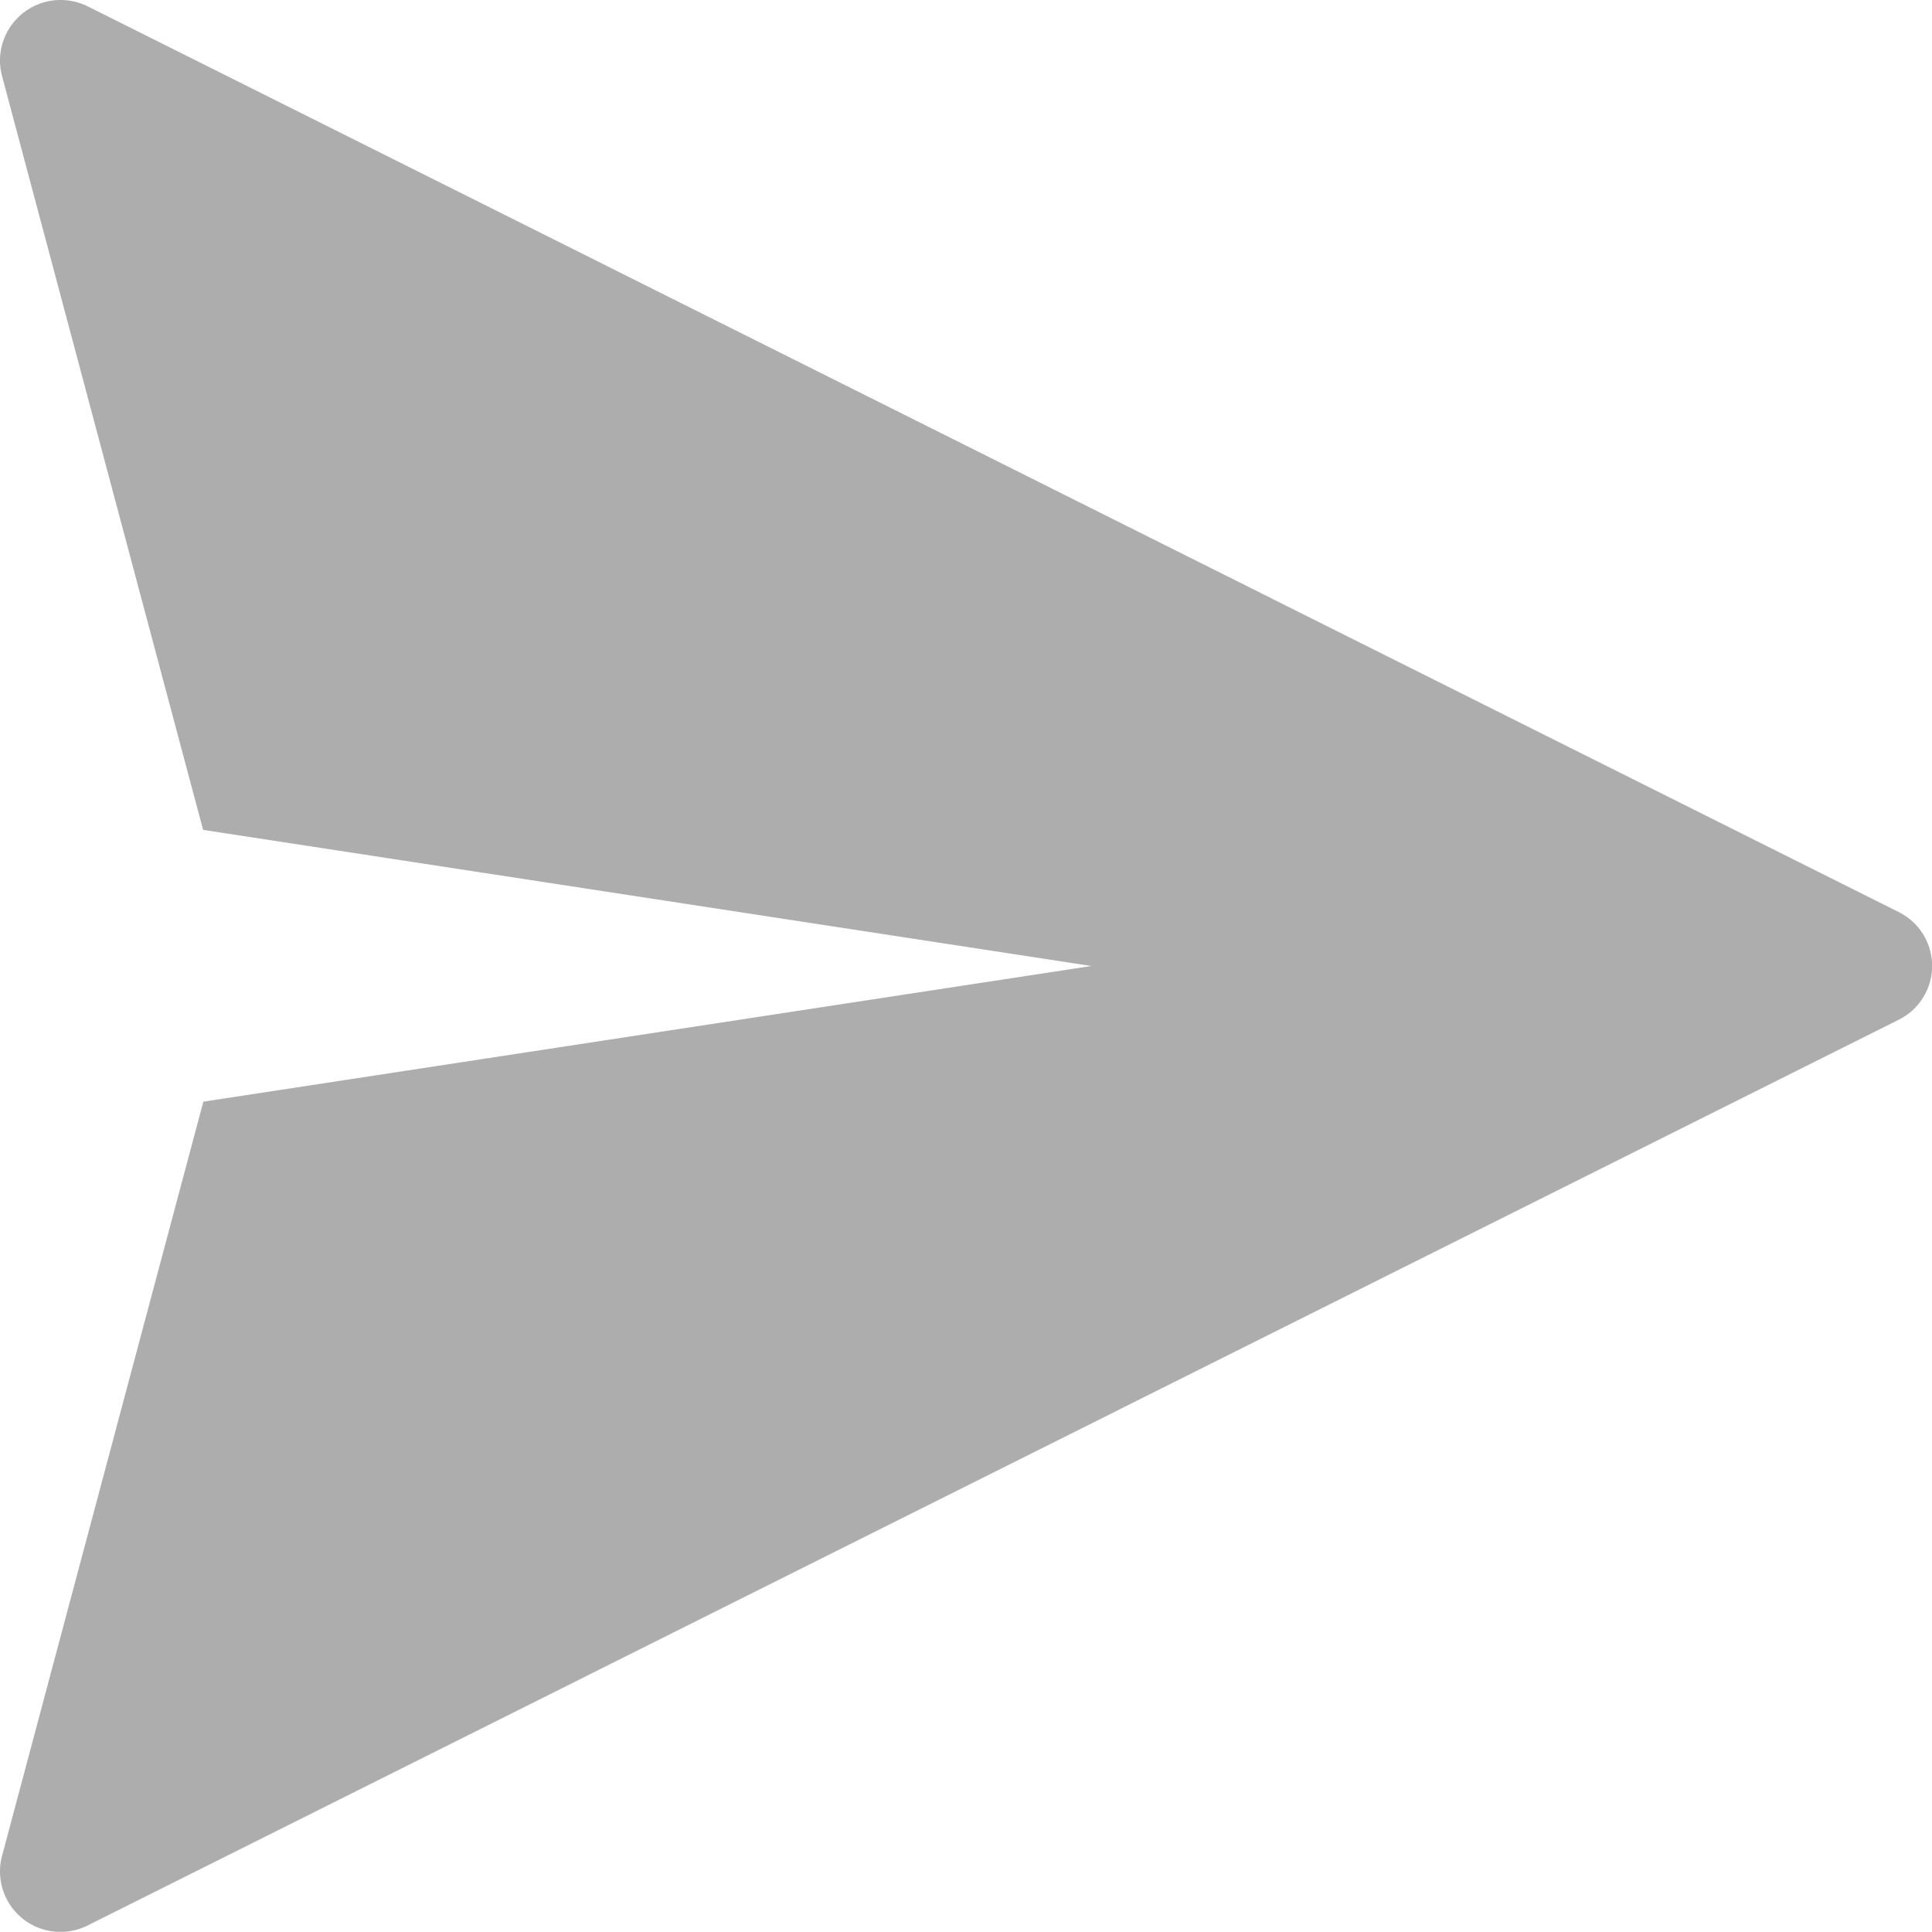 <svg xmlns="http://www.w3.org/2000/svg" width="55" height="54.994" viewBox="0 0 55 54.994">
  <g id="Send" transform="translate(0)">
    <path id="Path_52181" data-name="Path 52181" d="M1.657,0A1.73,1.73,0,0,0,0,1.787a1.892,1.892,0,0,0,.058.377L5.782,23.625,31.07,27.5,5.789,31.362.059,52.83A1.721,1.721,0,0,0,2.5,54.811L54.052,29.03a1.711,1.711,0,0,0,0-3.066L2.5.182A1.791,1.791,0,0,0,1.657,0Z" transform="translate(0 0)" fill="#adadad"/>
  </g>
</svg>
